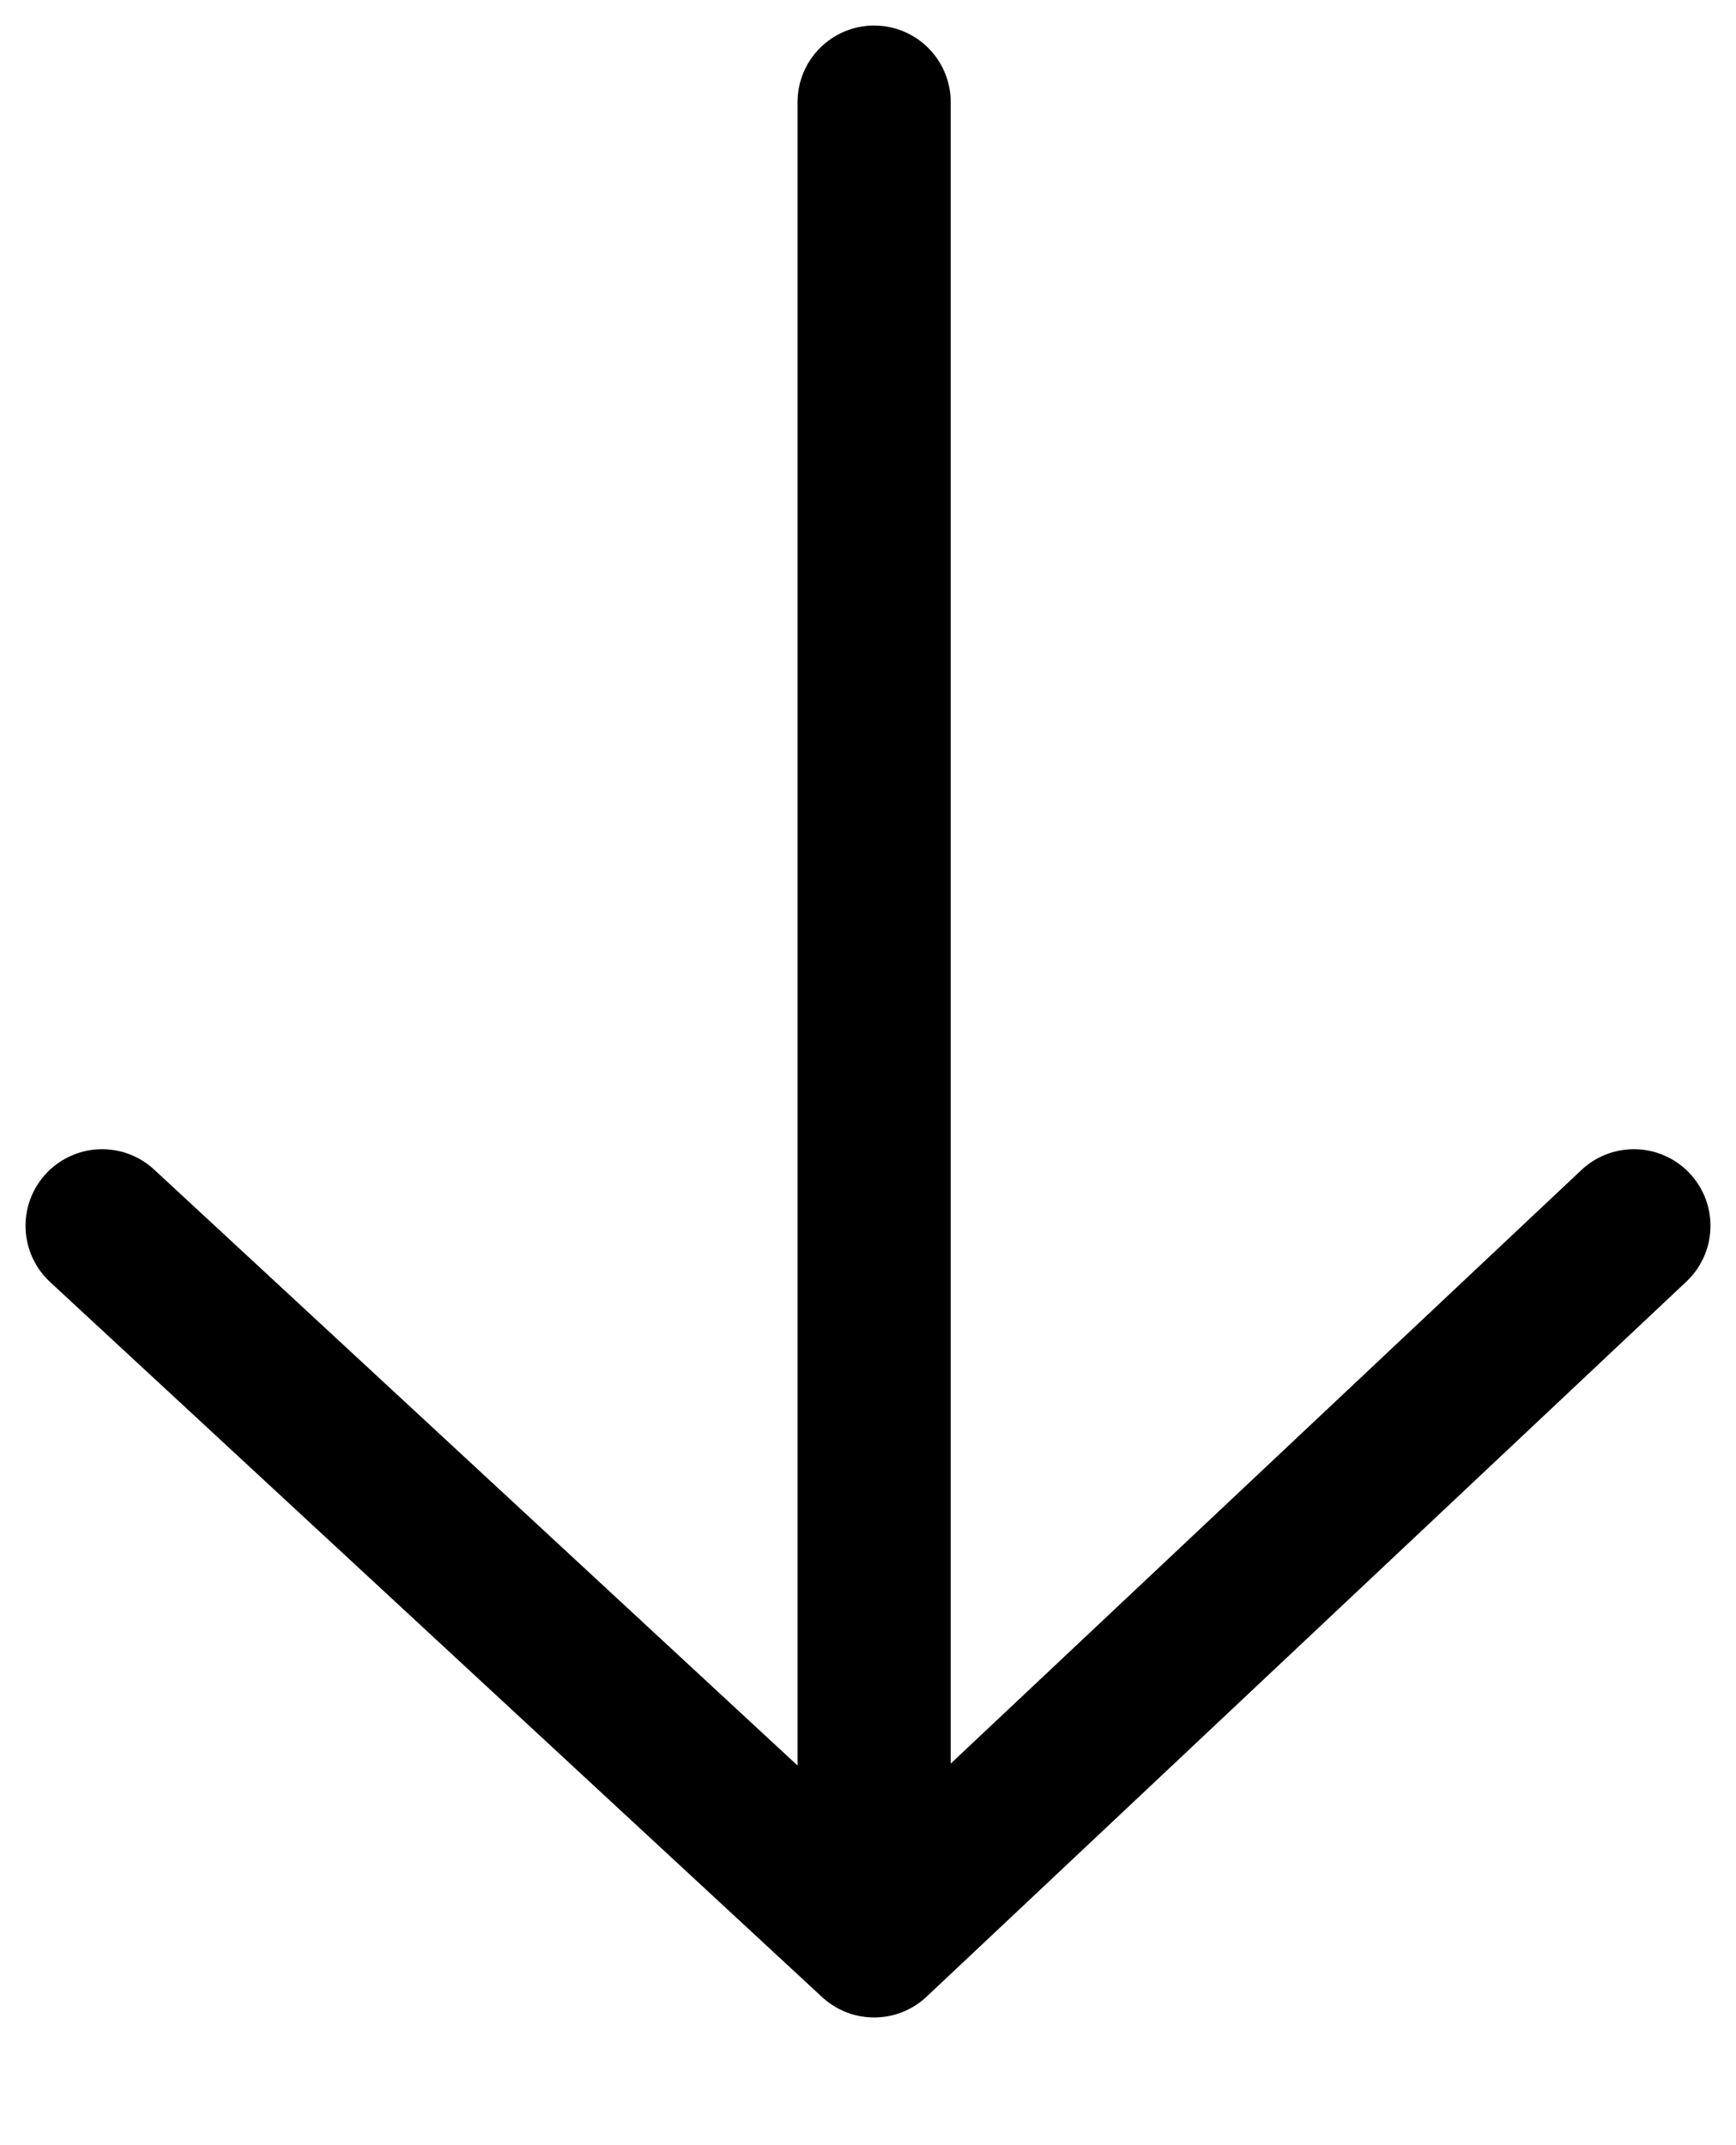<svg width="17" height="21" viewBox="0 0 17 21" fill="none" xmlns="http://www.w3.org/2000/svg">
<path d="M8.56 1V19M8.56 19L1 12M8.56 19L16 12" stroke="black" stroke-width="1.5" stroke-linecap="round"/>
</svg>
